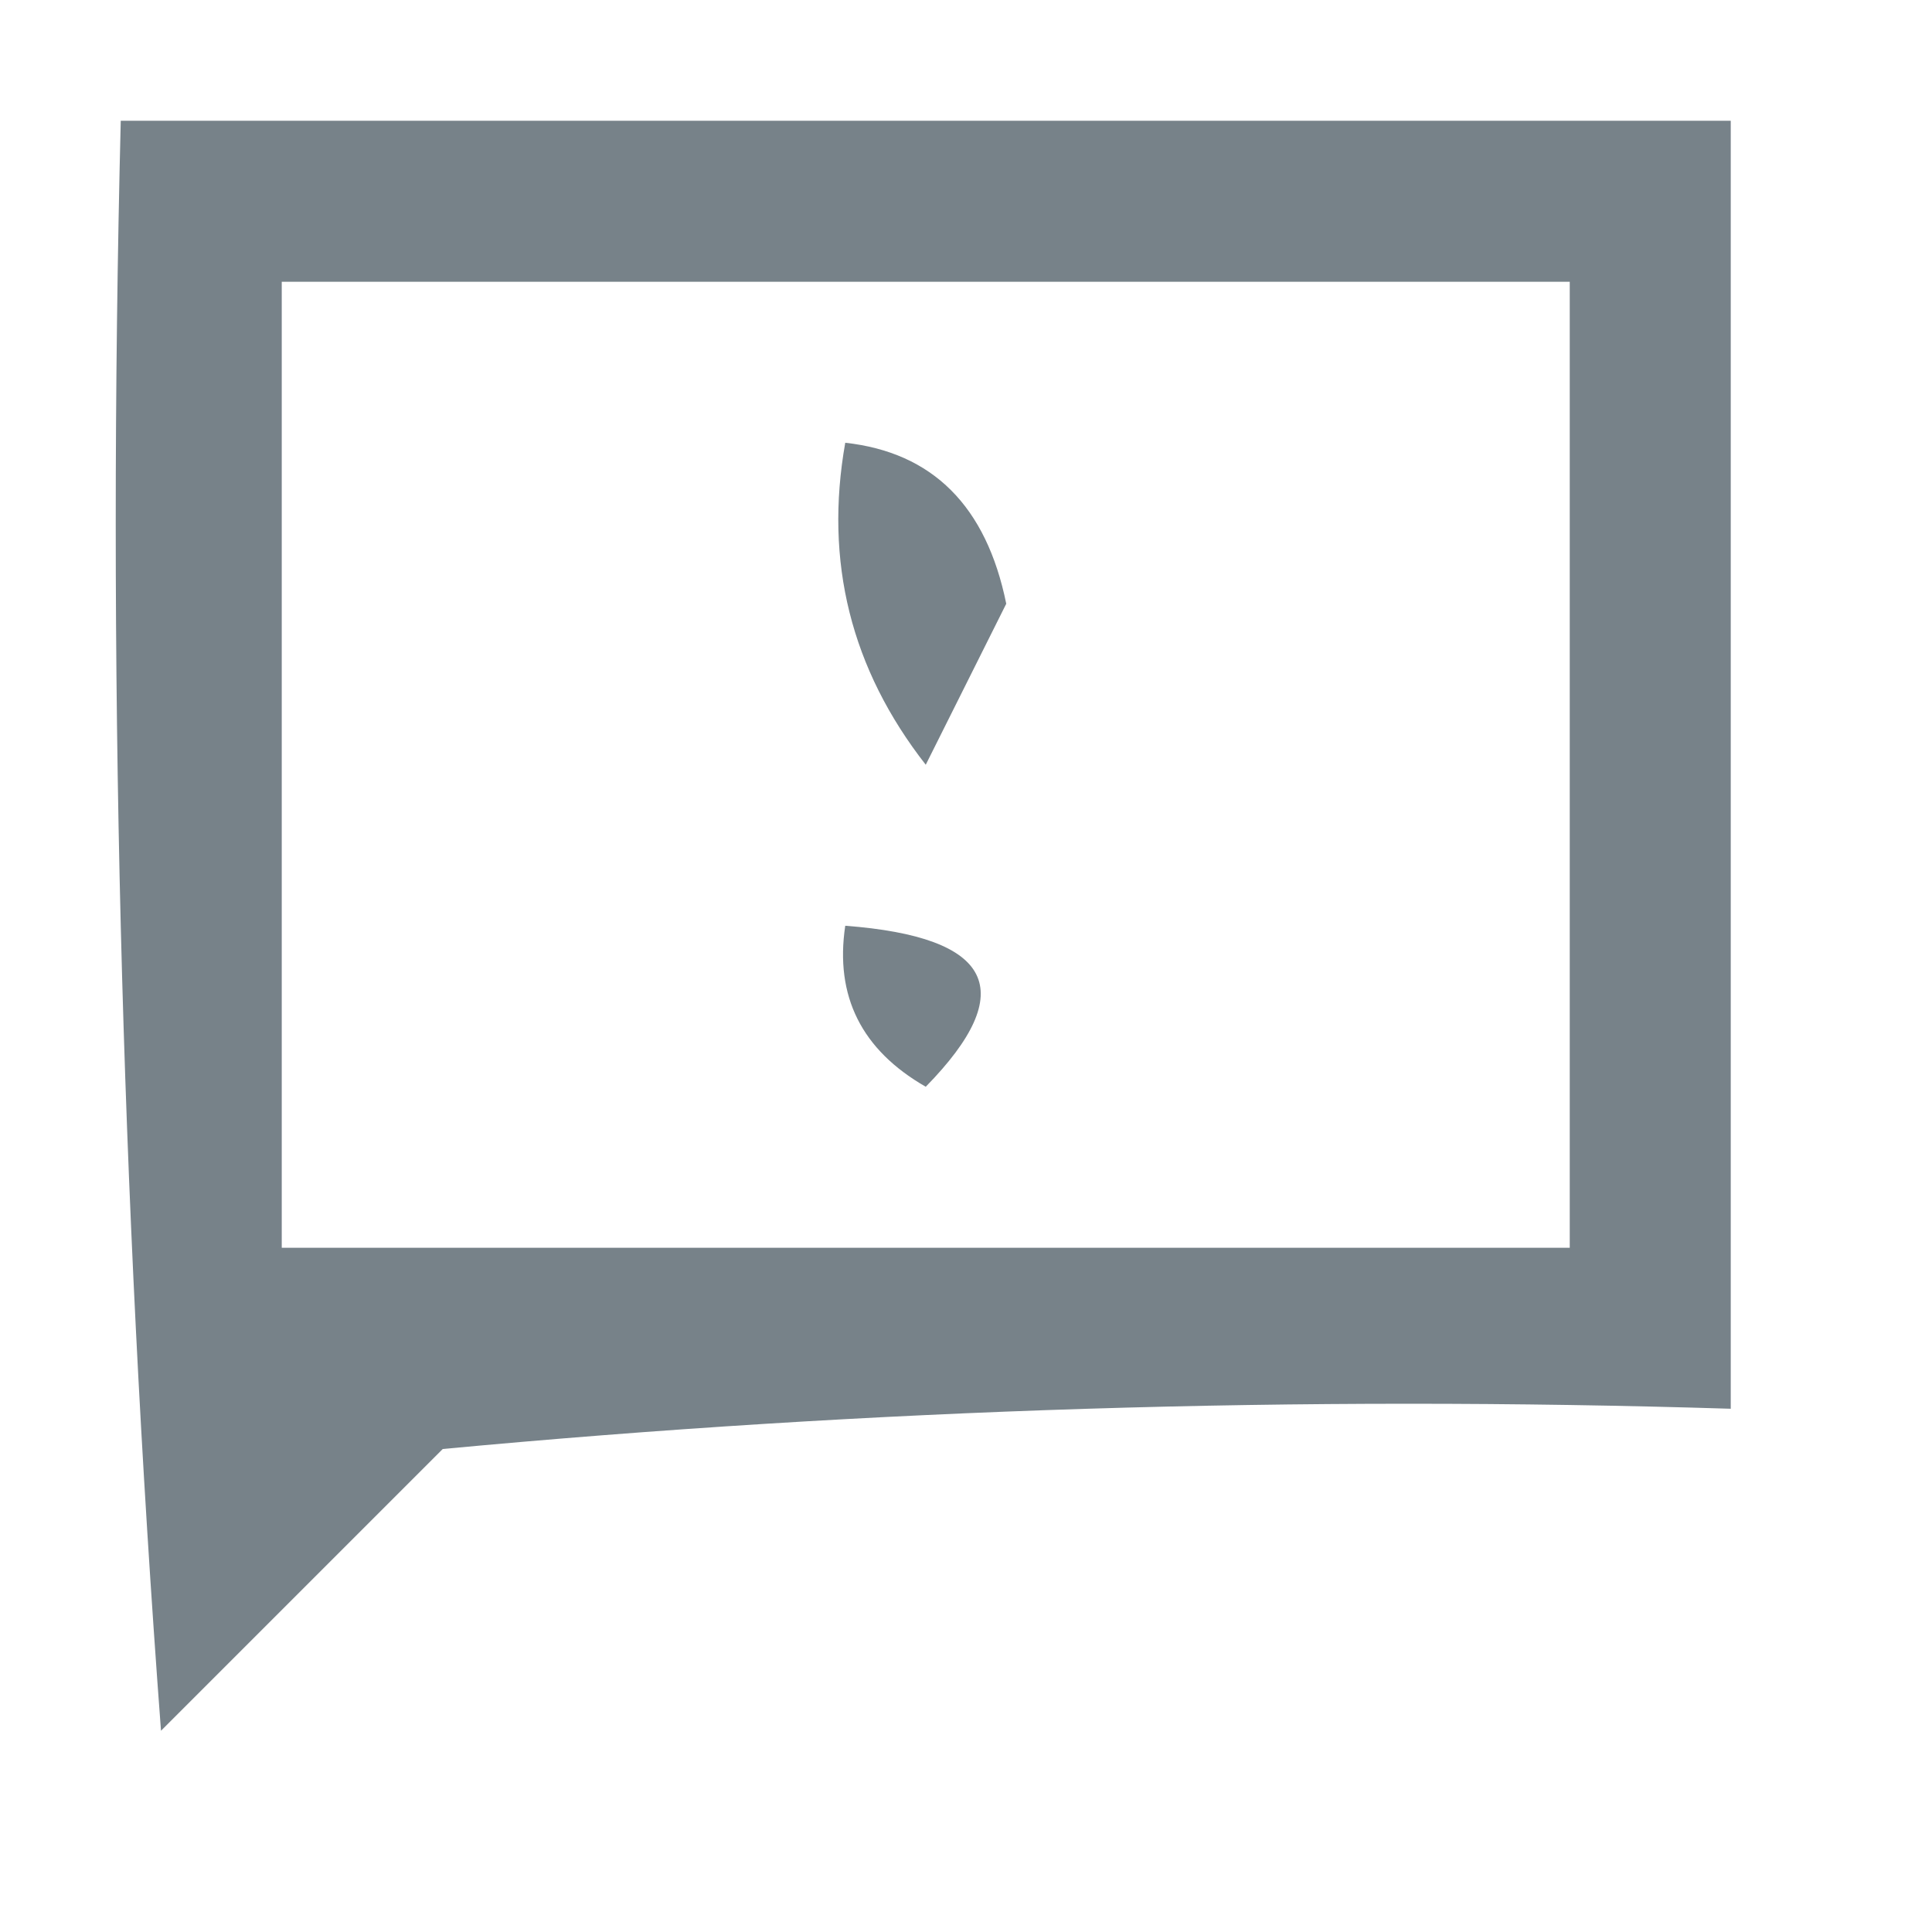 <?xml version="1.0" encoding="UTF-8"?>
<!DOCTYPE svg PUBLIC "-//W3C//DTD SVG 1.1//EN" "http://www.w3.org/Graphics/SVG/1.1/DTD/svg11.dtd">
<svg xmlns="http://www.w3.org/2000/svg" version="1.1" width="24px" height="24px" style="shape-rendering:geometricPrecision; text-rendering:geometricPrecision; image-rendering:optimizeQuality; fill-rule:evenodd; clip-rule:evenodd" xmlns:xlink="http://www.w3.org/1999/xlink">
<g><path style="opacity:1" fill="#778289" d="M 1.5,1.5 C 8.167,1.5 14.833,1.5 21.5,1.5C 21.5,6.833 21.5,12.167 21.5,17.5C 16.156,17.334 10.823,17.501 5.5,18C 4.333,19.167 3.167,20.333 2,21.5C 1.5,14.842 1.334,8.175 1.5,1.5 Z M 3.5,3.5 C 8.833,3.5 14.167,3.5 19.5,3.5C 19.5,7.5 19.5,11.5 19.5,15.5C 14.167,15.5 8.833,15.5 3.5,15.5C 3.5,11.5 3.5,7.5 3.5,3.5 Z"/></g>
<g><path style="opacity:1" fill="#778289" d="M 10.5,5.5 C 11.586,5.62 12.253,6.287 12.5,7.5C 12.167,8.167 11.833,8.833 11.5,9.5C 10.571,8.311 10.238,6.978 10.5,5.5 Z"/></g>
<g><path style="opacity:1" fill="#778289" d="M 10.5,11.5 C 12.337,11.639 12.67,12.306 11.5,13.5C 10.703,13.043 10.369,12.376 10.5,11.5 Z"/></g>
</svg>
